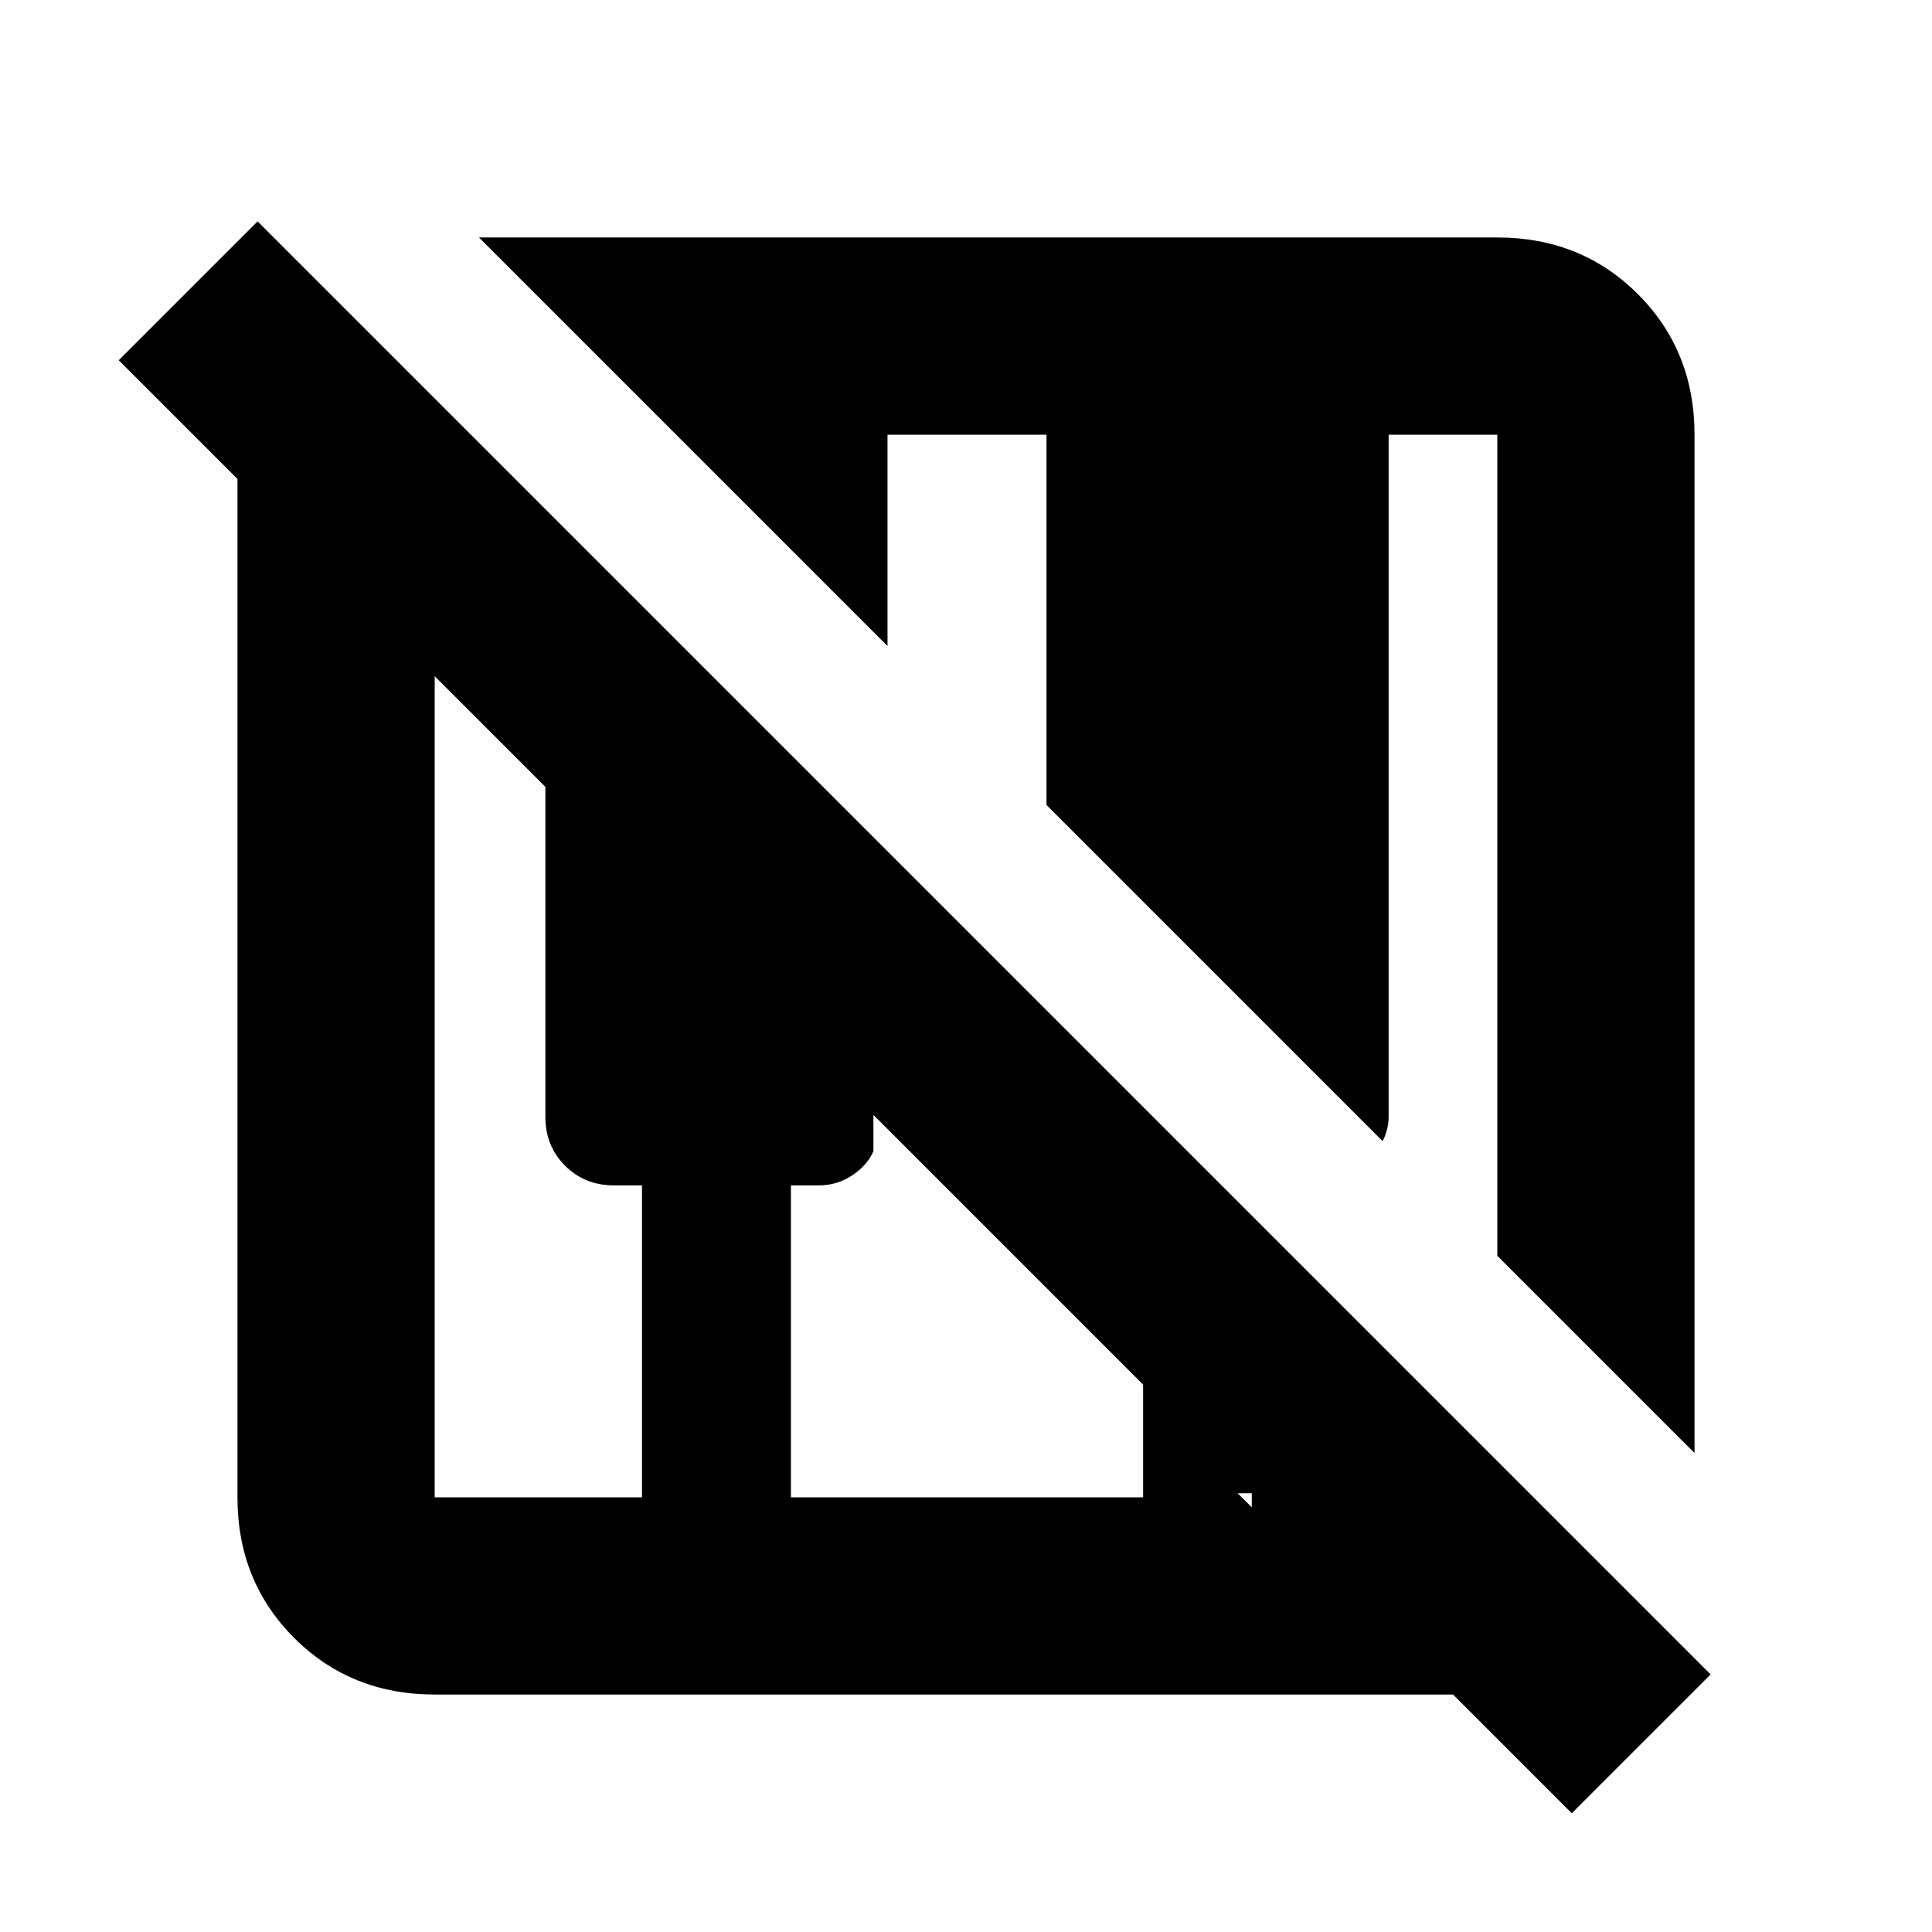 <svg xmlns="http://www.w3.org/2000/svg" height="20" viewBox="0 -960 960 960" width="20"><path d="m781-59-59-59H216q-41.7 0-69.85-28.15Q118-174.3 118-216v-506l-59-59 69-69 722 722-69 69Zm61-179-98-98v-408h-54v338.96q0 3.71-1 7.04t-2 5L520-560v-184h-79v105L238-842h506q41.7 0 69.85 28.15Q842-785.7 842-744v506Zm-626 22h103v-155h-14q-14.45 0-24.23-9.77Q271-390.55 271-405v-164l-55-55v408Zm177 0h175v-56L434-406v18q-3 7-10.5 12t-16.5 5h-14v155Zm229-2h-7l7 7v-7Z"/></svg>